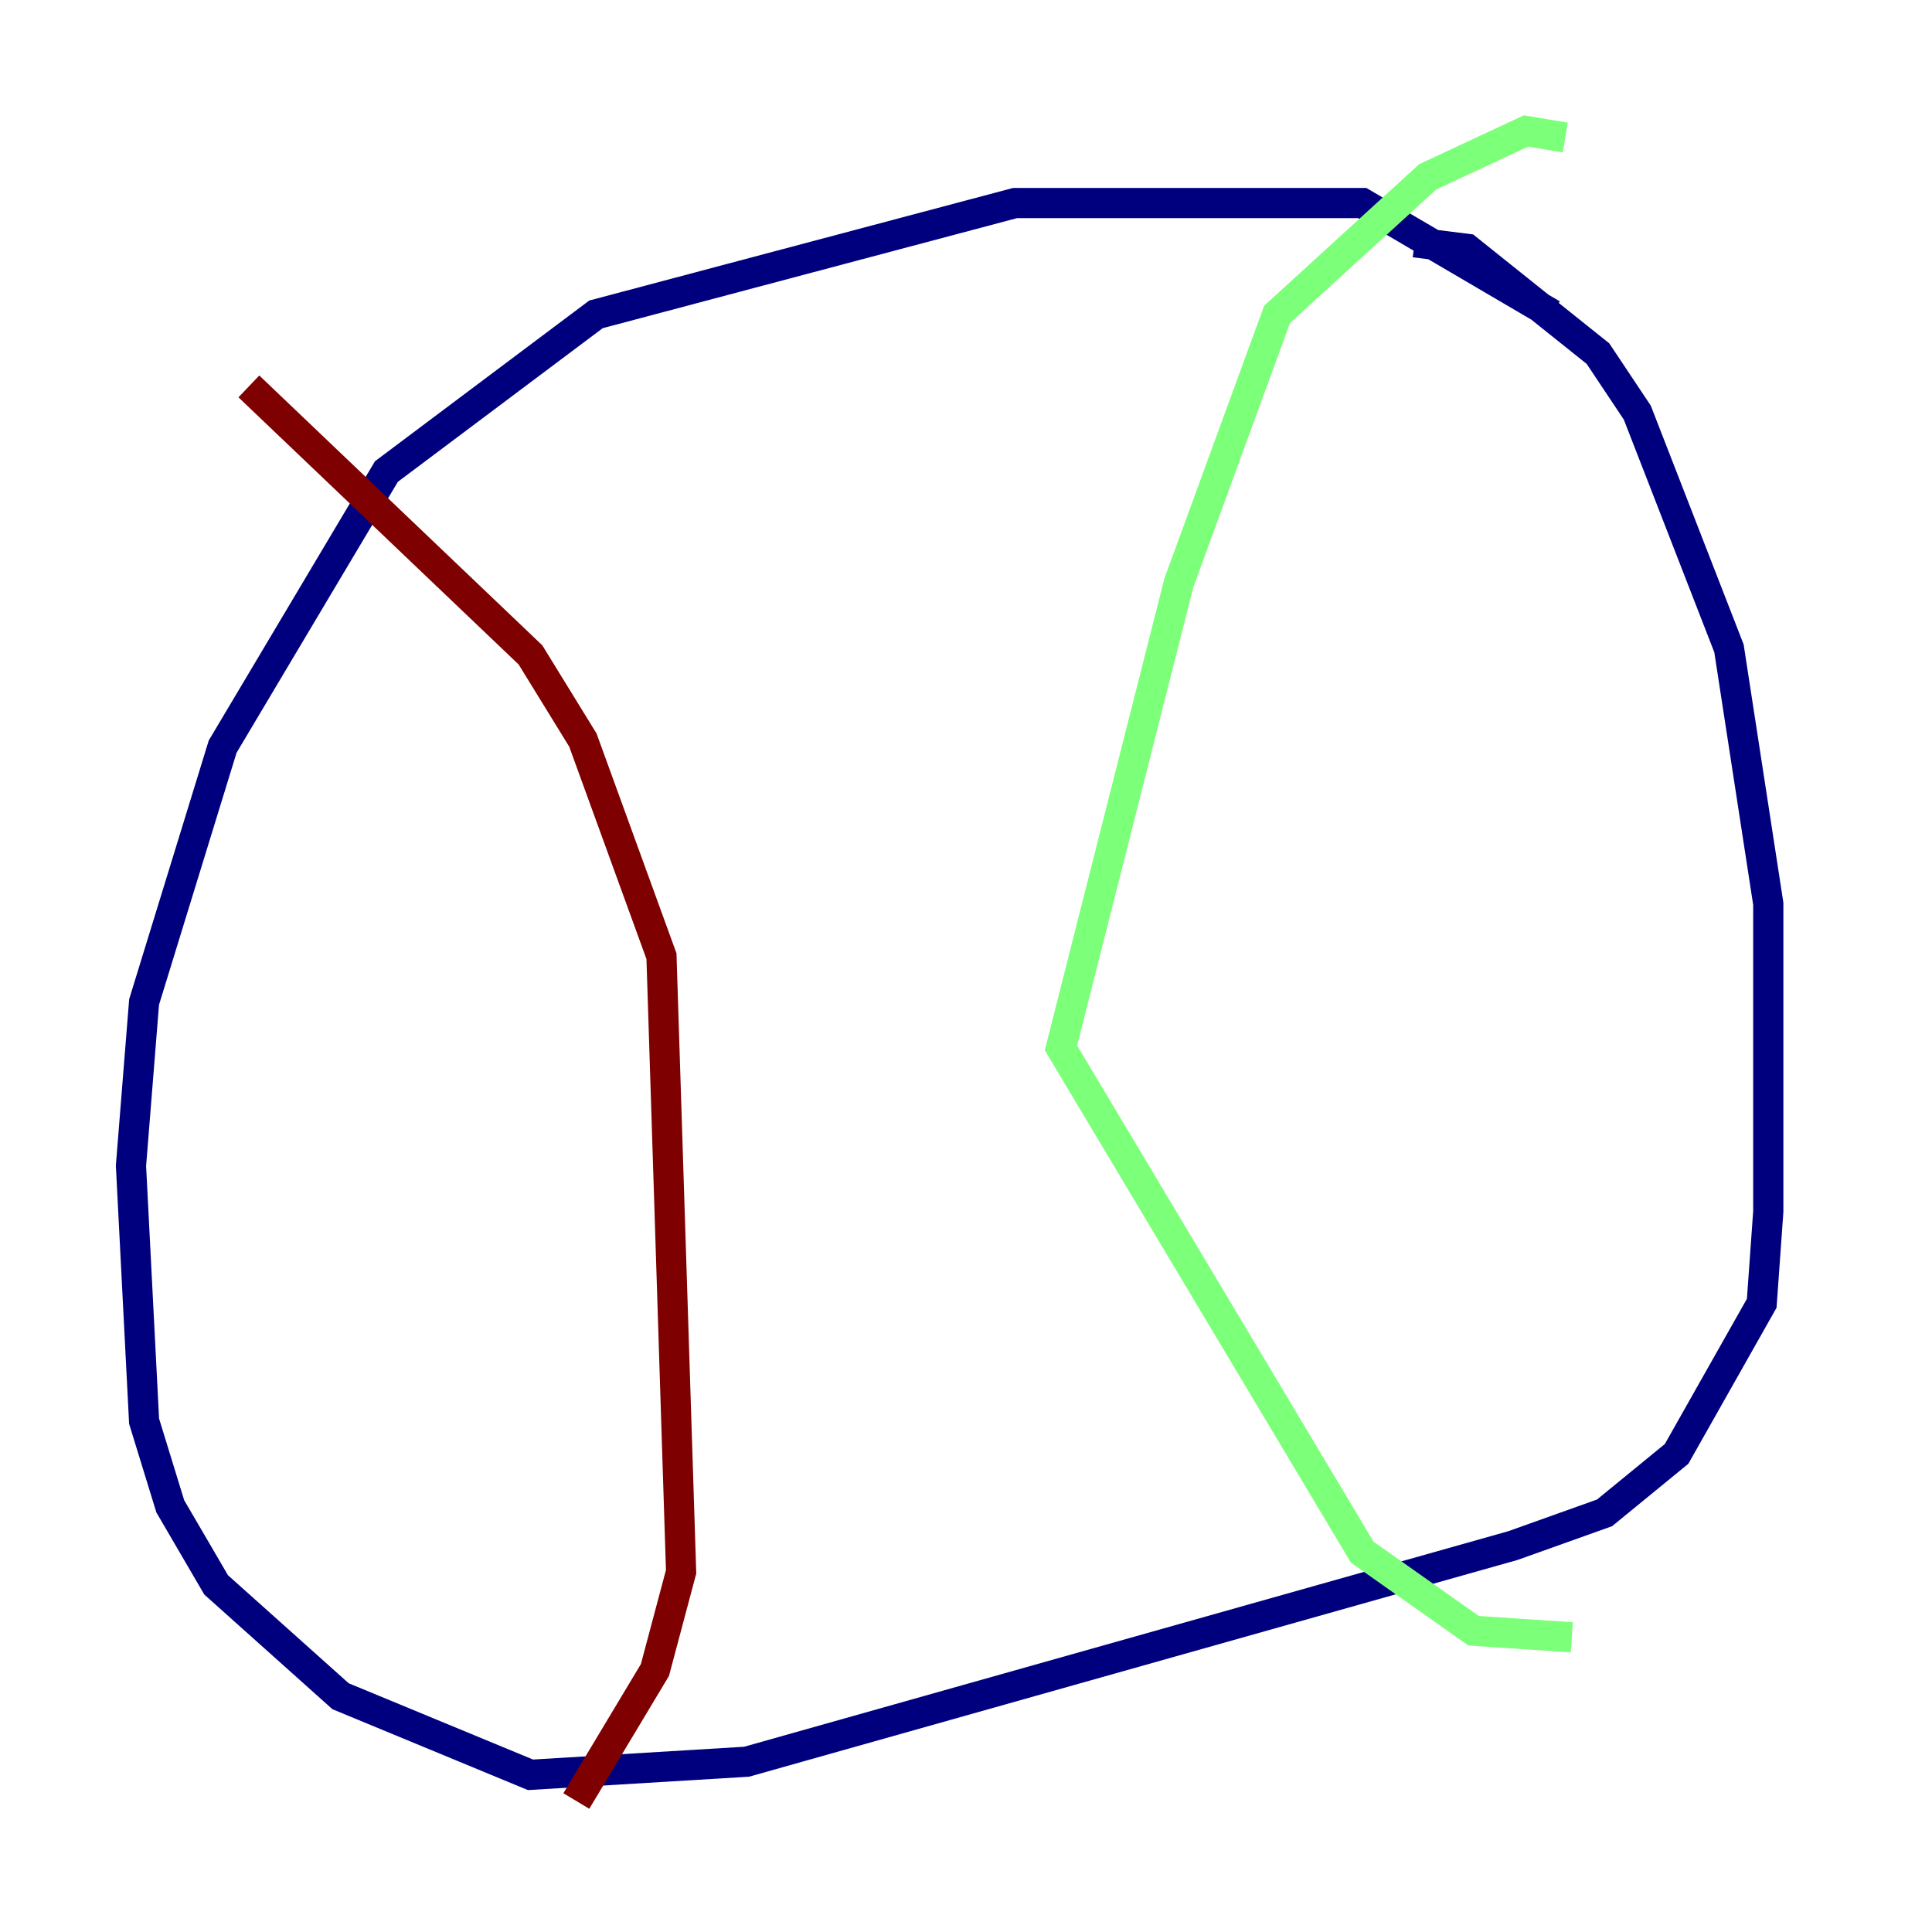 <?xml version="1.0" encoding="utf-8" ?>
<svg baseProfile="tiny" height="128" version="1.2" viewBox="0,0,128,128" width="128" xmlns="http://www.w3.org/2000/svg" xmlns:ev="http://www.w3.org/2001/xml-events" xmlns:xlink="http://www.w3.org/1999/xlink"><defs /><polyline fill="none" points="93.722,16.054 97.193,16.488 105.871,23.43 108.475,27.336 114.549,42.956 117.153,59.878 117.153,80.271 116.719,86.346 111.078,96.325 106.305,100.231 100.231,102.4 49.464,116.719 35.146,117.586 22.563,112.38 14.319,105.003 11.281,99.797 9.546,94.156 8.678,77.234 9.546,66.386 14.752,49.464 25.6,31.241 39.485,20.827 67.254,13.451 90.251,13.451 102.834,20.827" stroke="#00007f" stroke-width="2" /><polyline fill="none" points="103.702,9.112 101.098,8.678 94.59,11.715 84.61,20.827 78.102,38.617 70.291,69.424 90.251,102.834 97.627,108.041 104.136,108.475" stroke="#7cff79" stroke-width="2" /><polyline fill="none" points="38.183,119.322 43.39,110.644 45.125,104.136 43.824,63.349 38.617,49.031 35.146,43.39 16.488,25.6" stroke="#7f0000" stroke-width="2" /></svg>